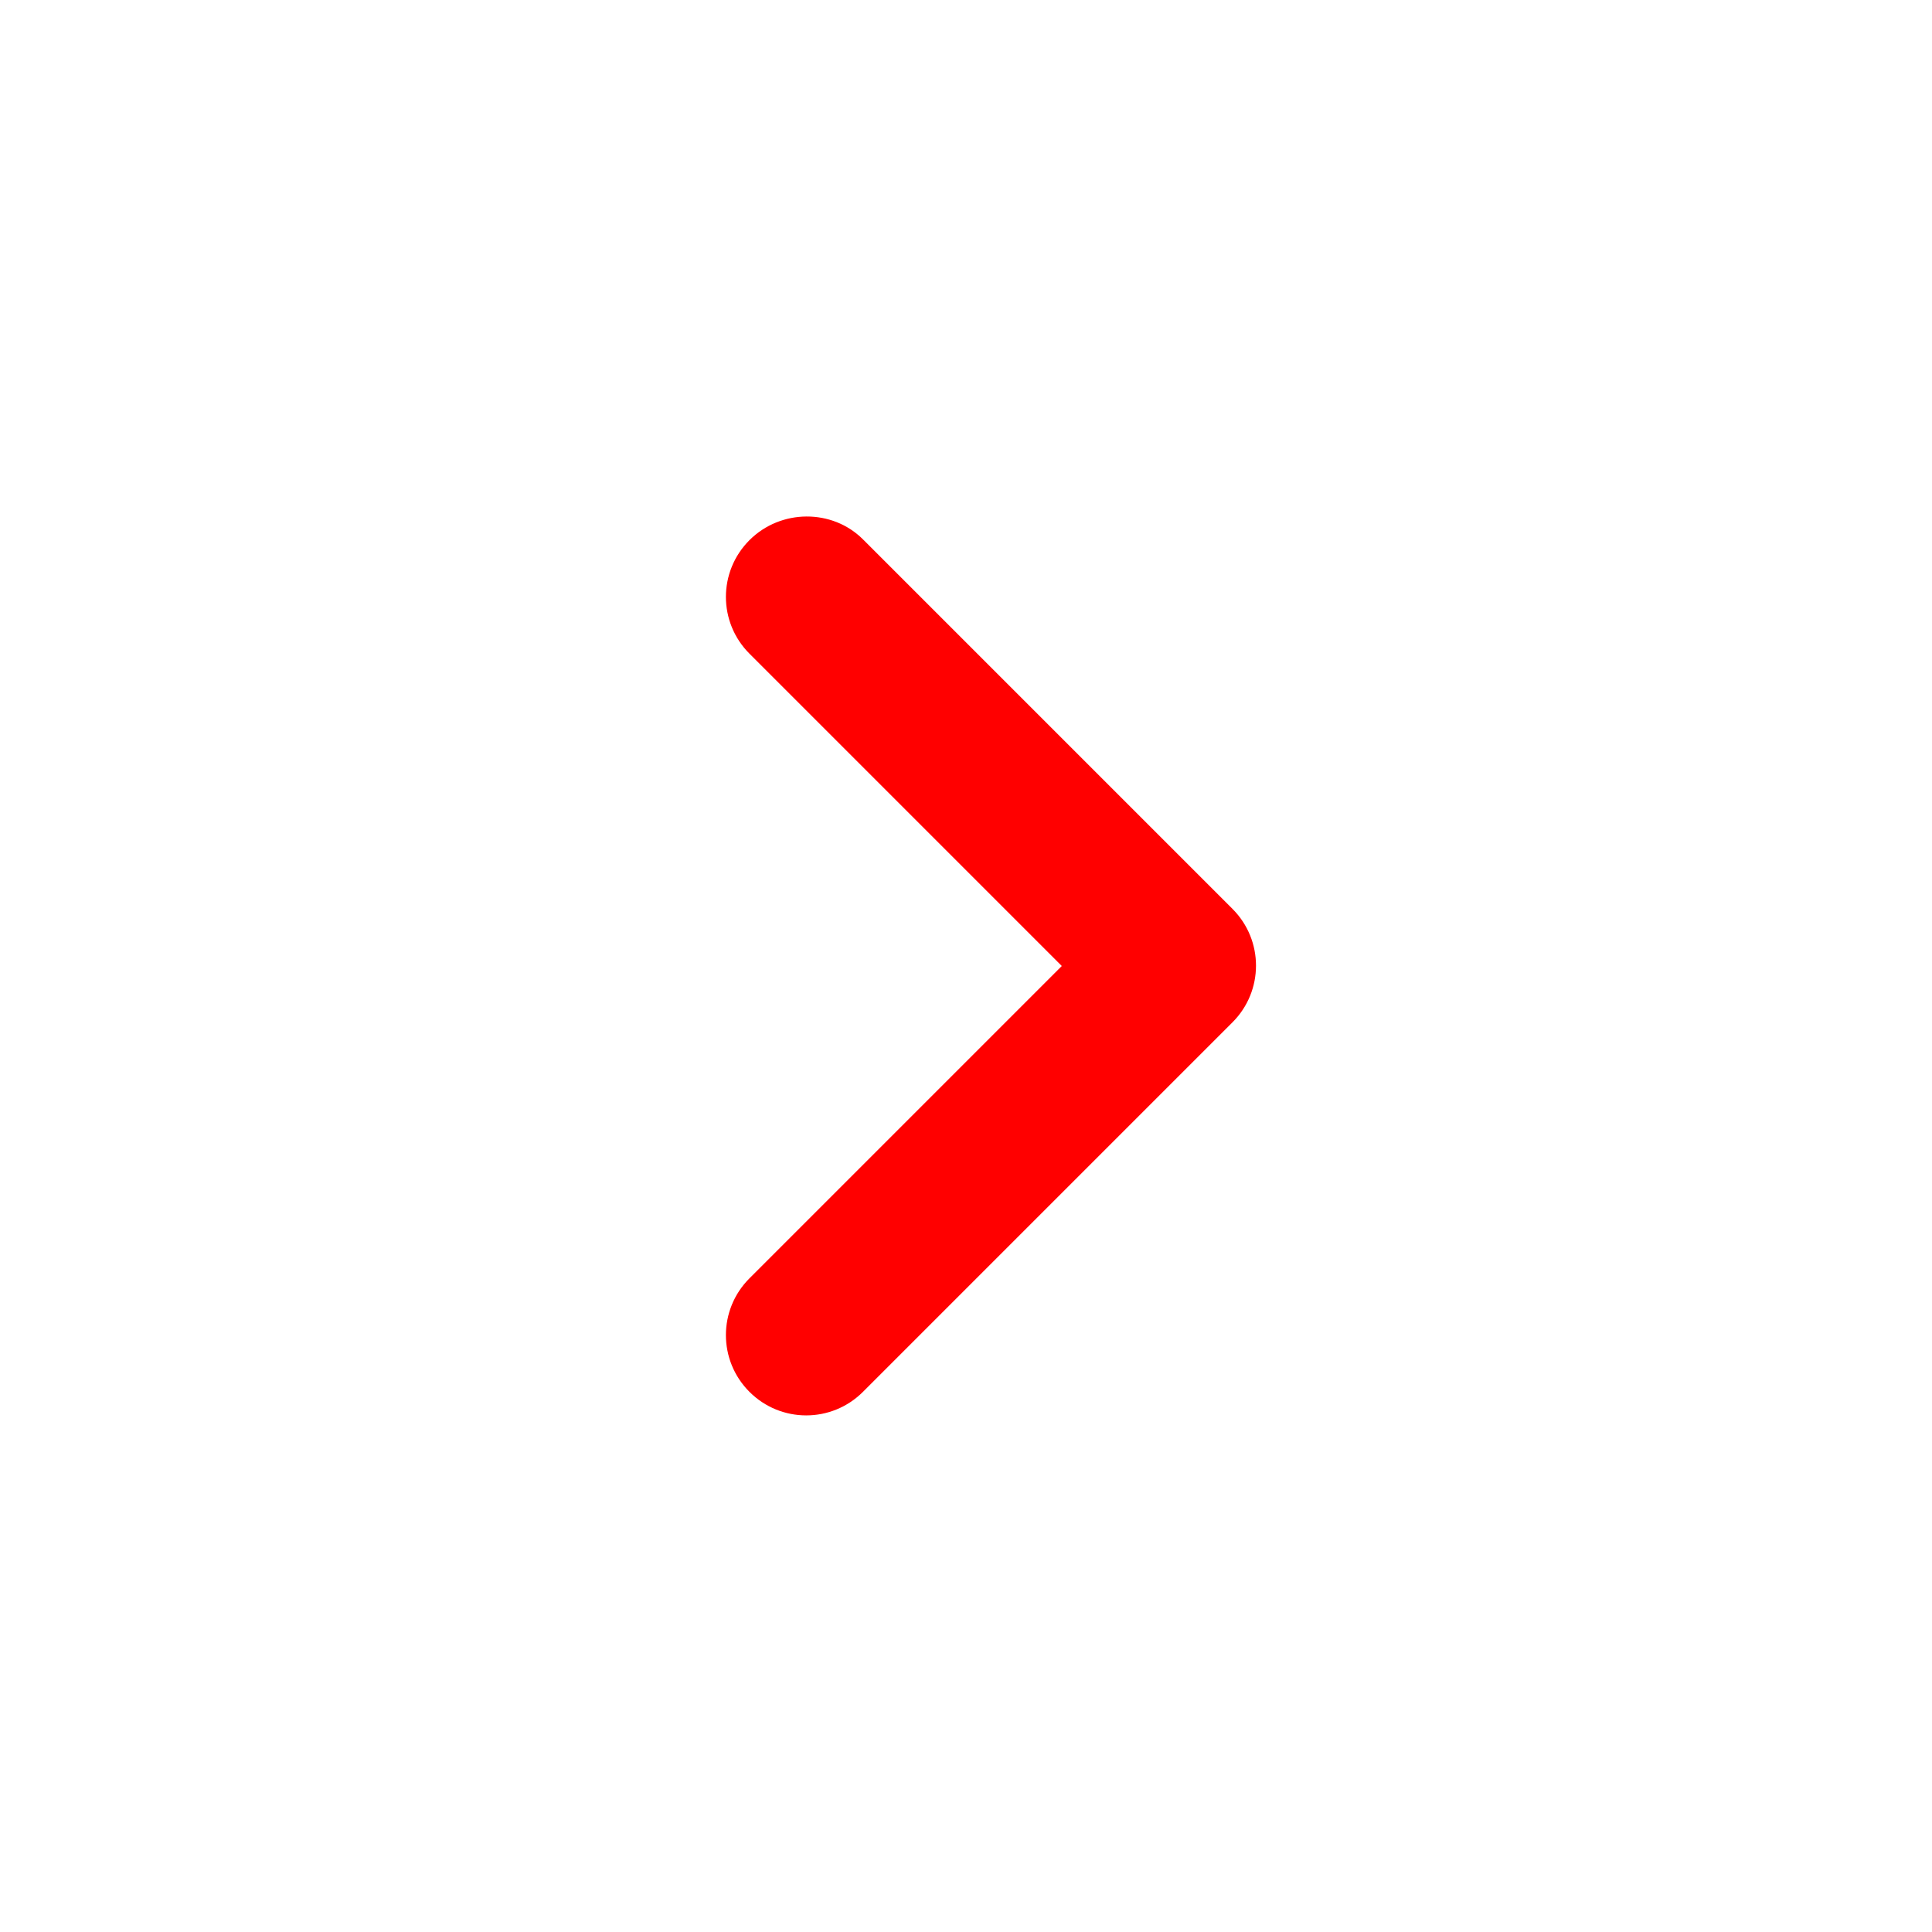 <?xml version="1.0" encoding="utf-8"?>
<svg version="1.1" id="Layer_1" xmlns="http://www.w3.org/2000/svg" xmlns:xlink="http://www.w3.org/1999/xlink"
    width="24"
    height="24"
     viewBox="0 0 24 24">
  <path
      fill="#FF000000"
      d="M9.31,6.71c-0.39,0.39 -0.39,1.02 0,1.41L13.19,12l-3.88,3.88c-0.39,0.39 -0.39,1.02 0,1.41 0.39,0.39 1.02,0.39 1.41,0l4.59,-4.59c0.39,-0.39 0.39,-1.02 0,-1.41L10.72,6.7c-0.38,-0.38 -1.02,-0.38 -1.41,0.01z"/>
</svg>
